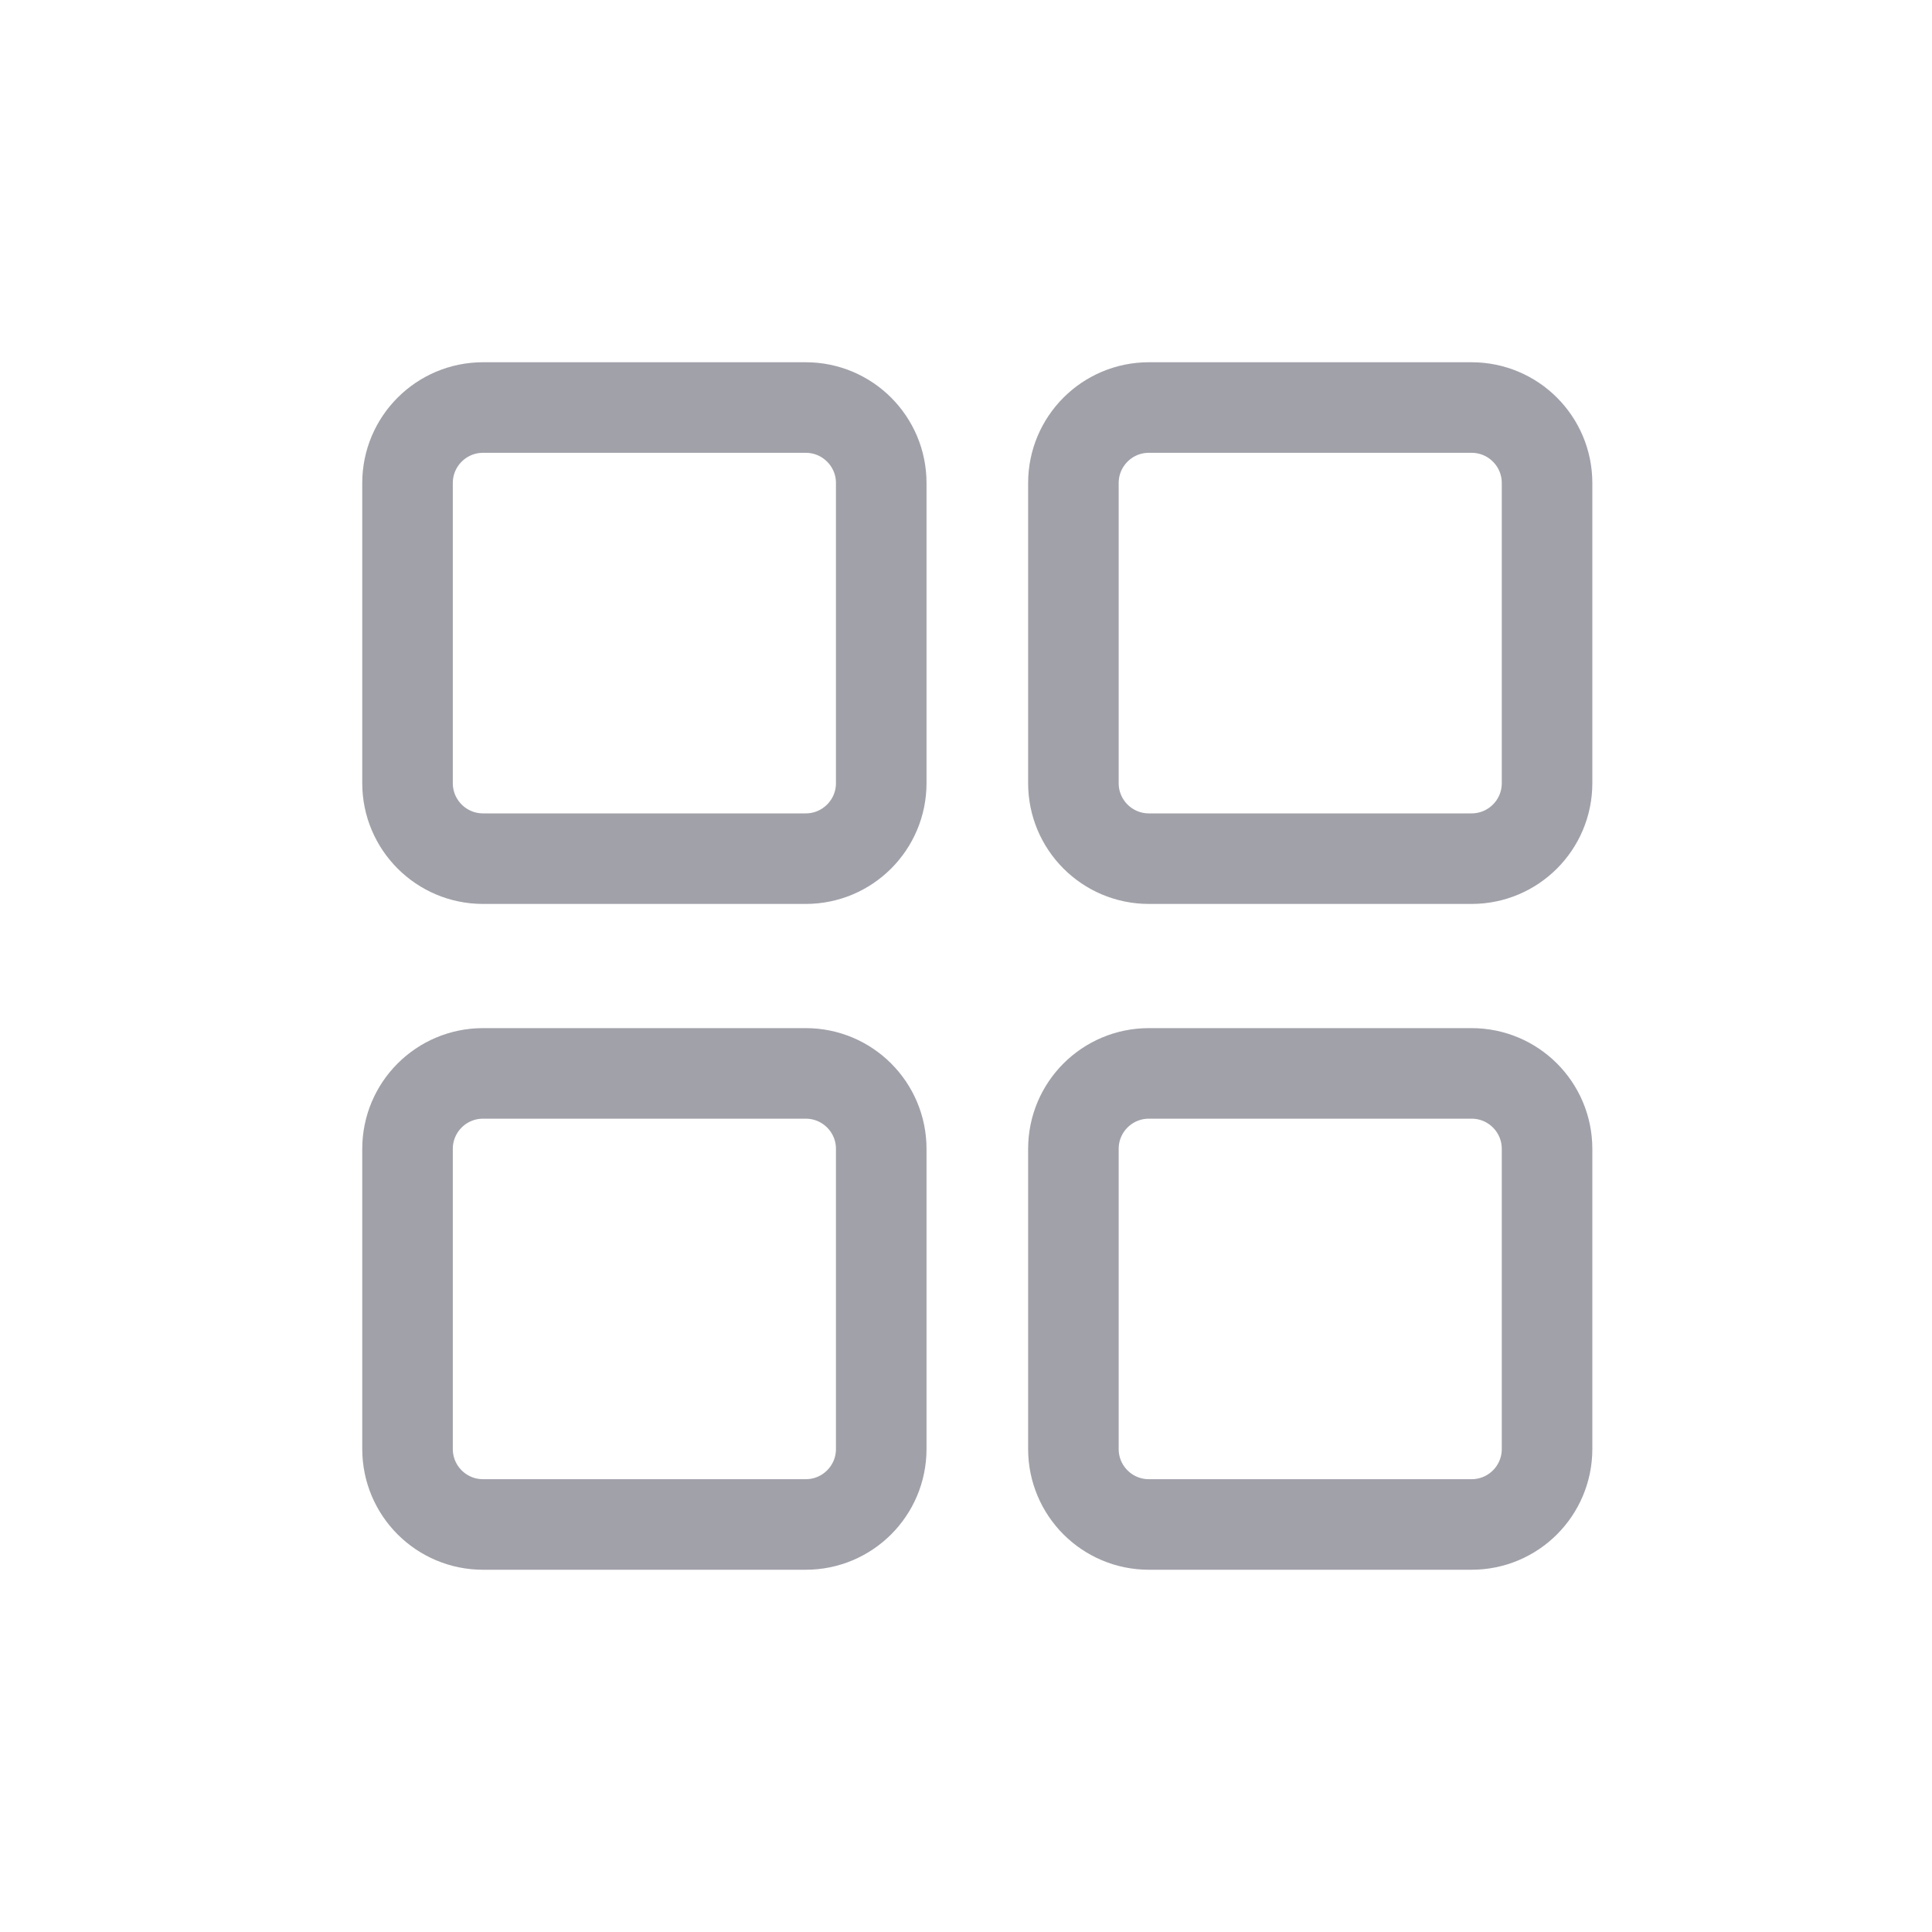 <svg width="32" height="32" viewBox="0 0 32 32" fill="none" xmlns="http://www.w3.org/2000/svg">
<path d="M6.75 8C6.75 7.31 7.31 6.75 8 6.75H13.346C14.036 6.75 14.596 7.31 14.596 8V12.972C14.596 13.662 14.036 14.222 13.346 14.222H8C7.31 14.222 6.75 13.662 6.75 12.972V8ZM17.779 8C17.779 7.31 18.338 6.75 19.029 6.75H24.374C25.065 6.75 25.624 7.31 25.624 8V12.972C25.624 13.662 25.065 14.222 24.374 14.222H19.029C18.338 14.222 17.779 13.662 17.779 12.972V8ZM6.75 19.029C6.75 18.338 7.31 17.779 8 17.779H13.346C14.036 17.779 14.596 18.338 14.596 19.029V24C14.596 24.691 14.036 25.25 13.346 25.25H8C7.31 25.25 6.75 24.691 6.75 24V19.029ZM17.779 19.029C17.779 18.338 18.338 17.779 19.029 17.779H24.374C25.065 17.779 25.624 18.338 25.624 19.029V24C25.624 24.691 25.065 25.25 24.374 25.25H19.029C18.338 25.25 17.779 24.691 17.779 24V19.029Z" stroke="#A1A1AA" stroke-width="1.5"/>
</svg>
